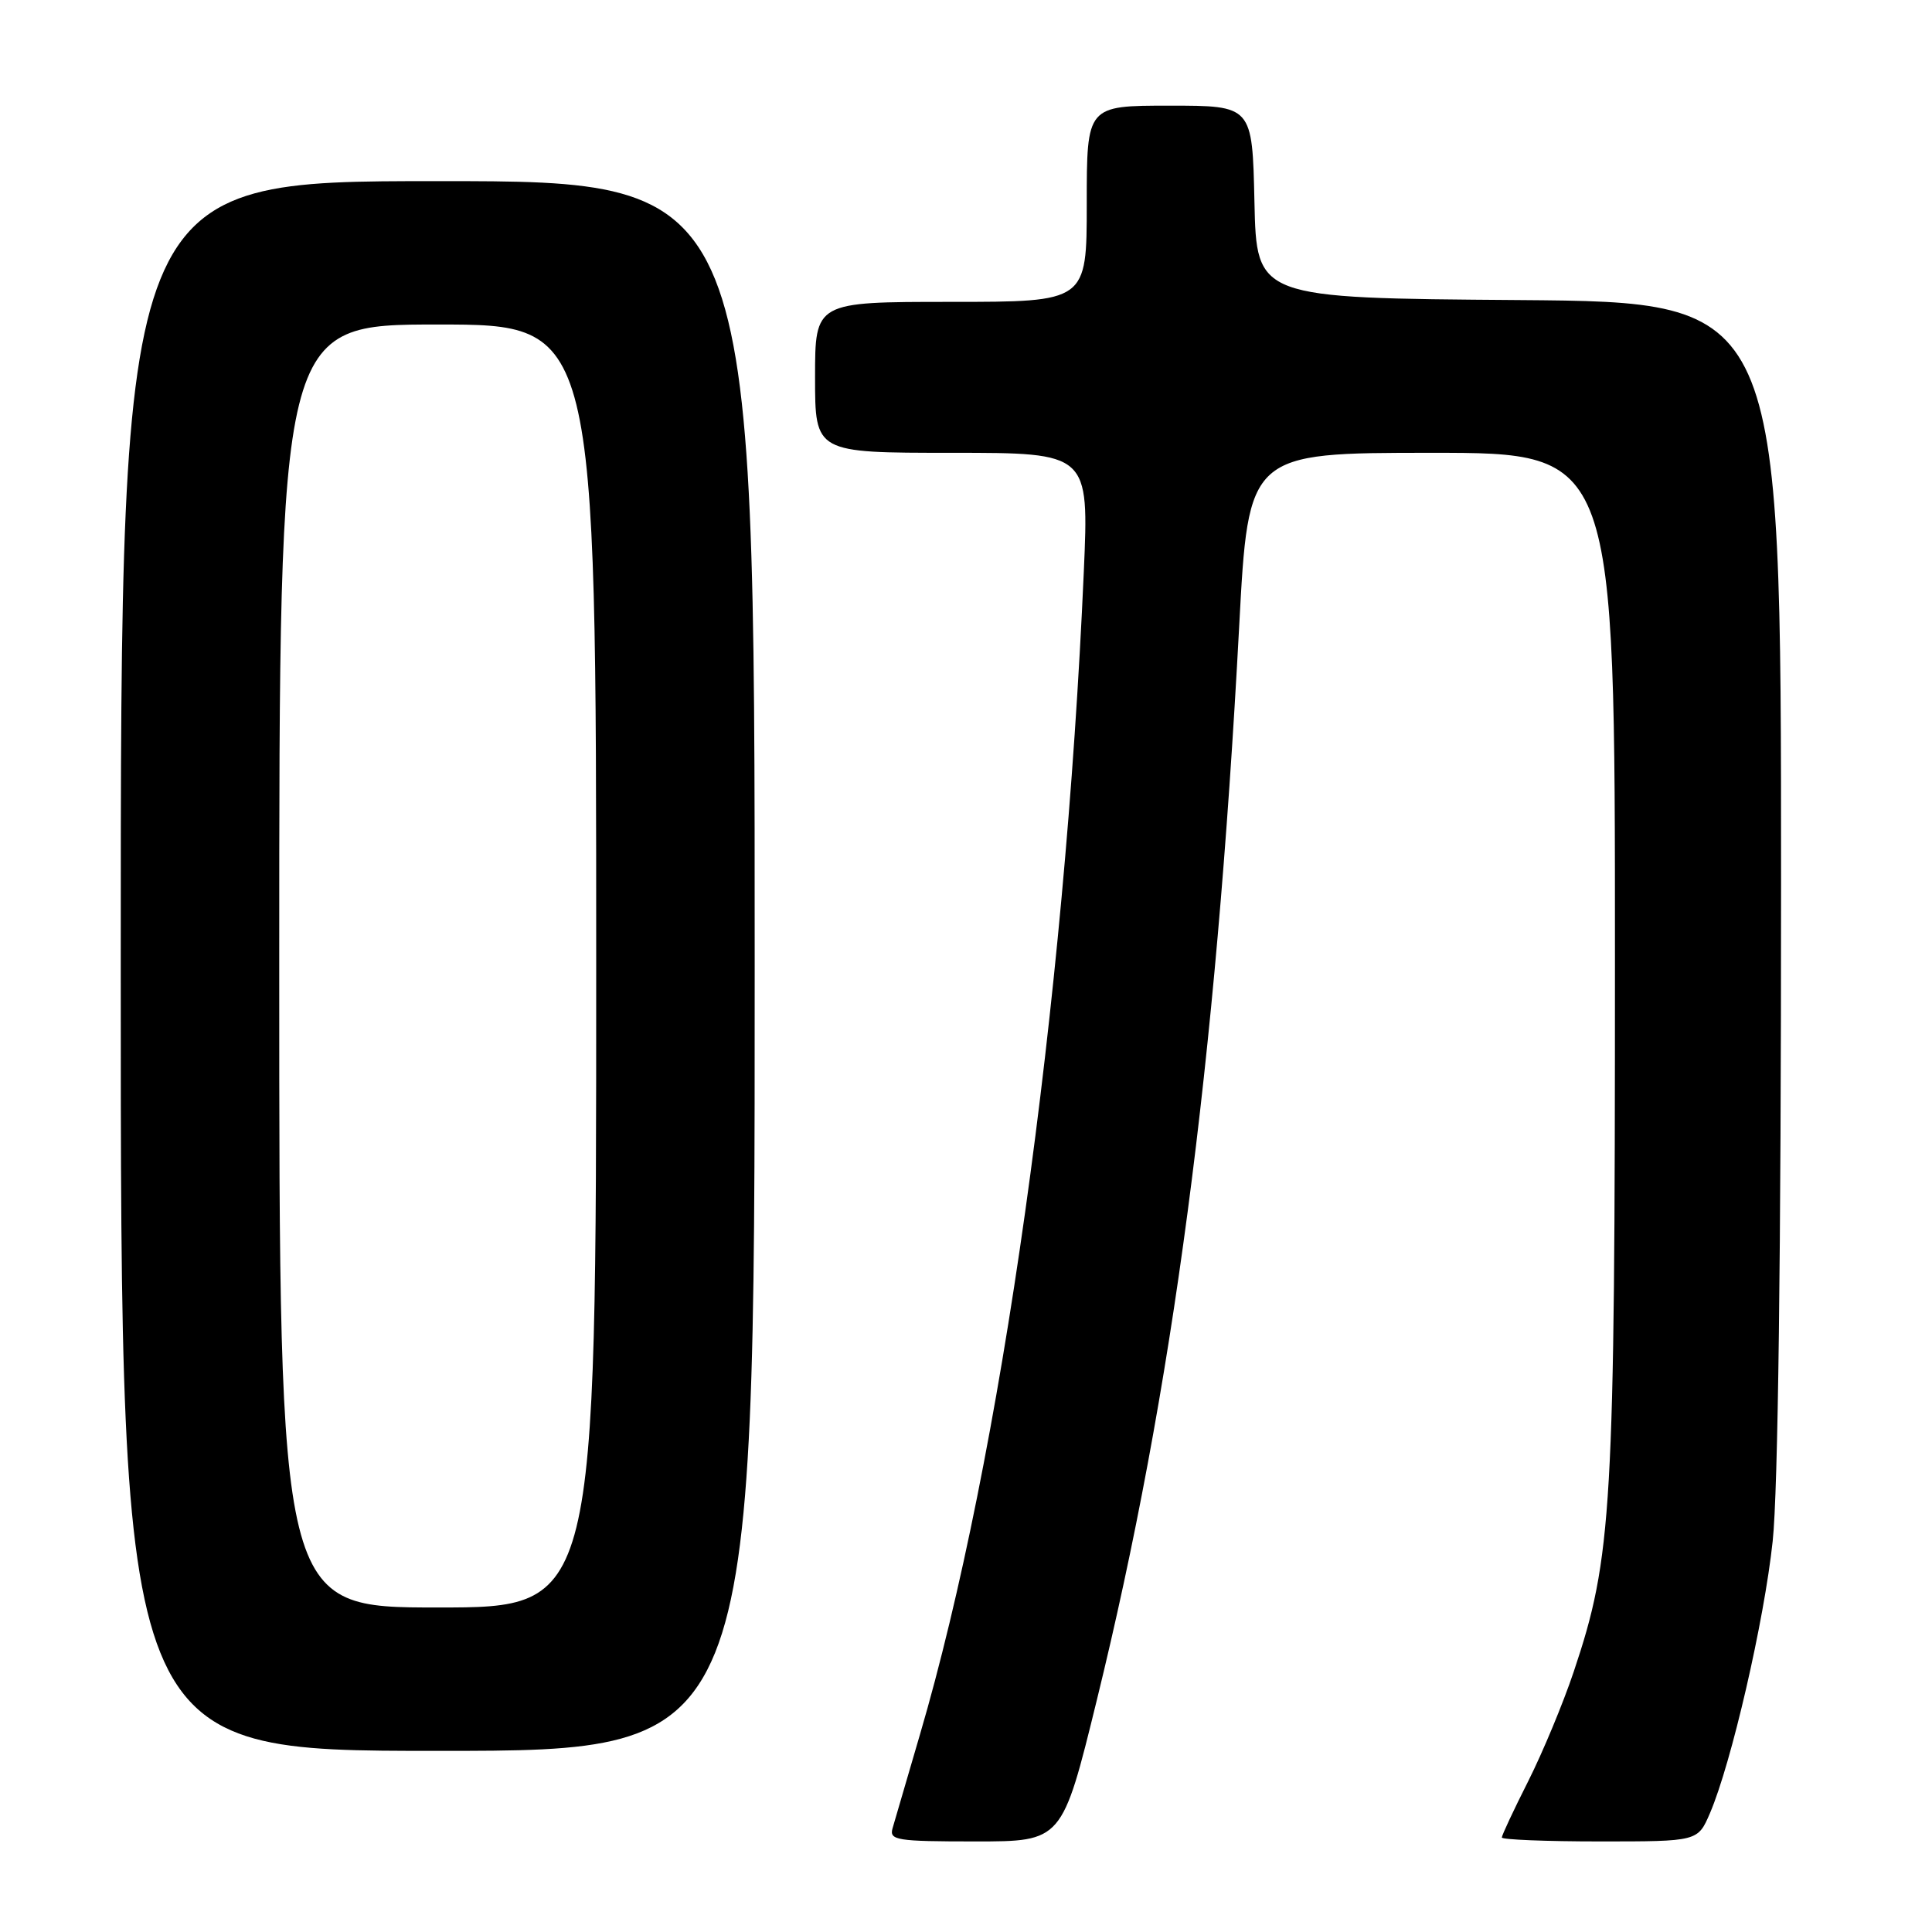 <?xml version="1.0" encoding="UTF-8" standalone="no"?>
<!DOCTYPE svg PUBLIC "-//W3C//DTD SVG 1.1//EN" "http://www.w3.org/Graphics/SVG/1.1/DTD/svg11.dtd" >
<svg xmlns="http://www.w3.org/2000/svg" xmlns:xlink="http://www.w3.org/1999/xlink" version="1.1" viewBox="0 0 256 256">
 <g >
 <path fill="currentColor"
d=" M 145.34 225.25 C 155.37 184.36 161.10 141.12 164.20 82.95 C 165.42 60.00 165.42 60.00 189.71 60.00 C 214.00 60.00 214.00 60.00 213.99 127.25 C 213.99 200.10 213.63 206.32 208.52 221.53 C 207.13 225.68 204.42 232.19 202.50 236.01 C 200.57 239.83 199.00 243.19 199.00 243.48 C 199.00 243.76 204.84 244.00 211.99 244.00 C 224.97 244.00 224.97 244.00 226.58 240.25 C 229.41 233.65 233.76 214.82 234.89 204.21 C 235.60 197.62 236.00 166.28 236.00 116.97 C 236.00 40.03 236.00 40.03 201.25 39.76 C 166.50 39.50 166.50 39.50 166.22 26.75 C 165.94 14.00 165.94 14.00 154.97 14.00 C 144.00 14.00 144.00 14.00 144.00 27.00 C 144.00 40.00 144.00 40.00 126.00 40.00 C 108.00 40.00 108.00 40.00 108.00 50.00 C 108.00 60.00 108.00 60.00 126.15 60.00 C 144.30 60.00 144.30 60.00 143.61 75.75 C 141.09 133.22 132.63 193.27 121.90 229.83 C 120.18 235.70 118.55 241.29 118.27 242.25 C 117.81 243.84 118.79 244.00 129.25 244.00 C 140.74 244.00 140.74 244.00 145.34 225.25 Z  M 100.00 128.00 C 100.00 24.00 100.00 24.00 58.00 24.00 C 16.00 24.00 16.00 24.00 16.00 128.00 C 16.00 232.00 16.00 232.00 58.00 232.00 C 100.00 232.00 100.00 232.00 100.00 128.00 Z  M 37.00 128.00 C 37.00 43.00 37.00 43.00 58.00 43.00 C 79.00 43.00 79.00 43.00 79.00 128.00 C 79.00 213.00 79.00 213.00 58.00 213.00 C 37.00 213.00 37.00 213.00 37.00 128.00 Z "/>
</g>
</svg>